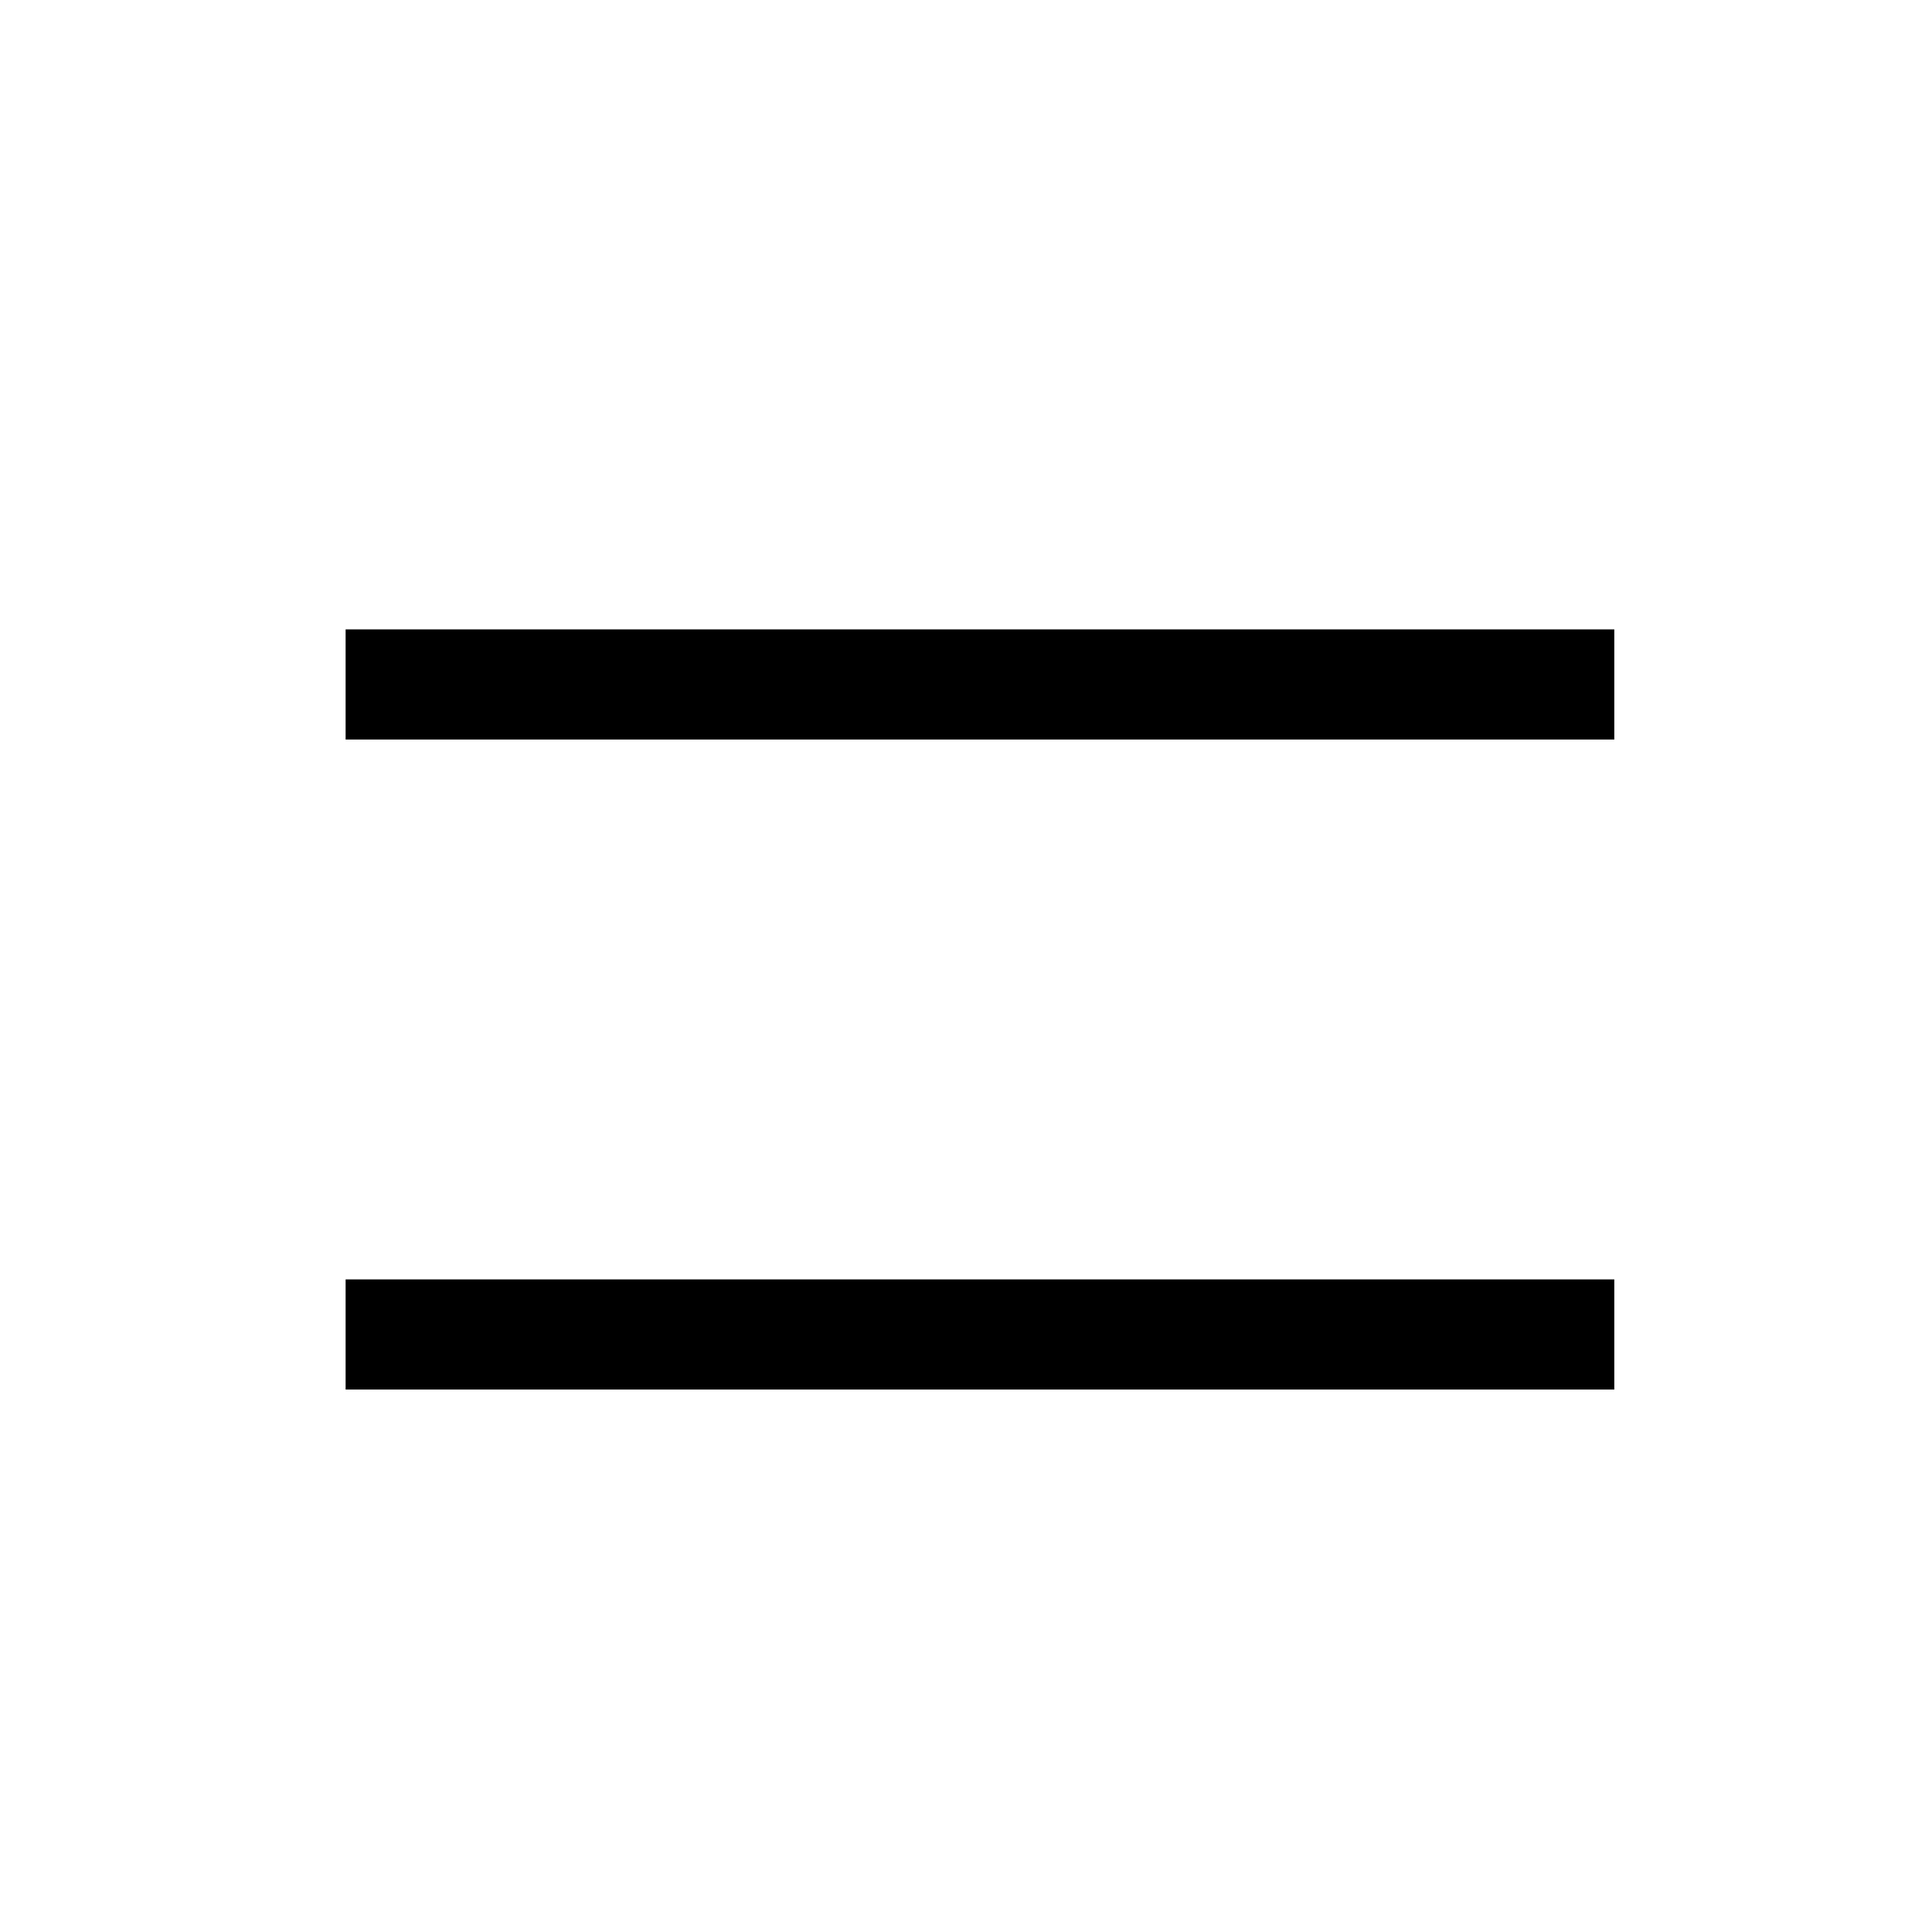 <svg t="1599192923065" class="icon" viewBox="0 0 1024 1024" version="1.1" xmlns="http://www.w3.org/2000/svg" p-id="1347" width="64" height="64"><path d="M183.182 391.964v-58.368h672.427v58.368H183.182z m0 344.519V678.116h672.427v58.368H183.182z" p-id="1348"></path></svg>